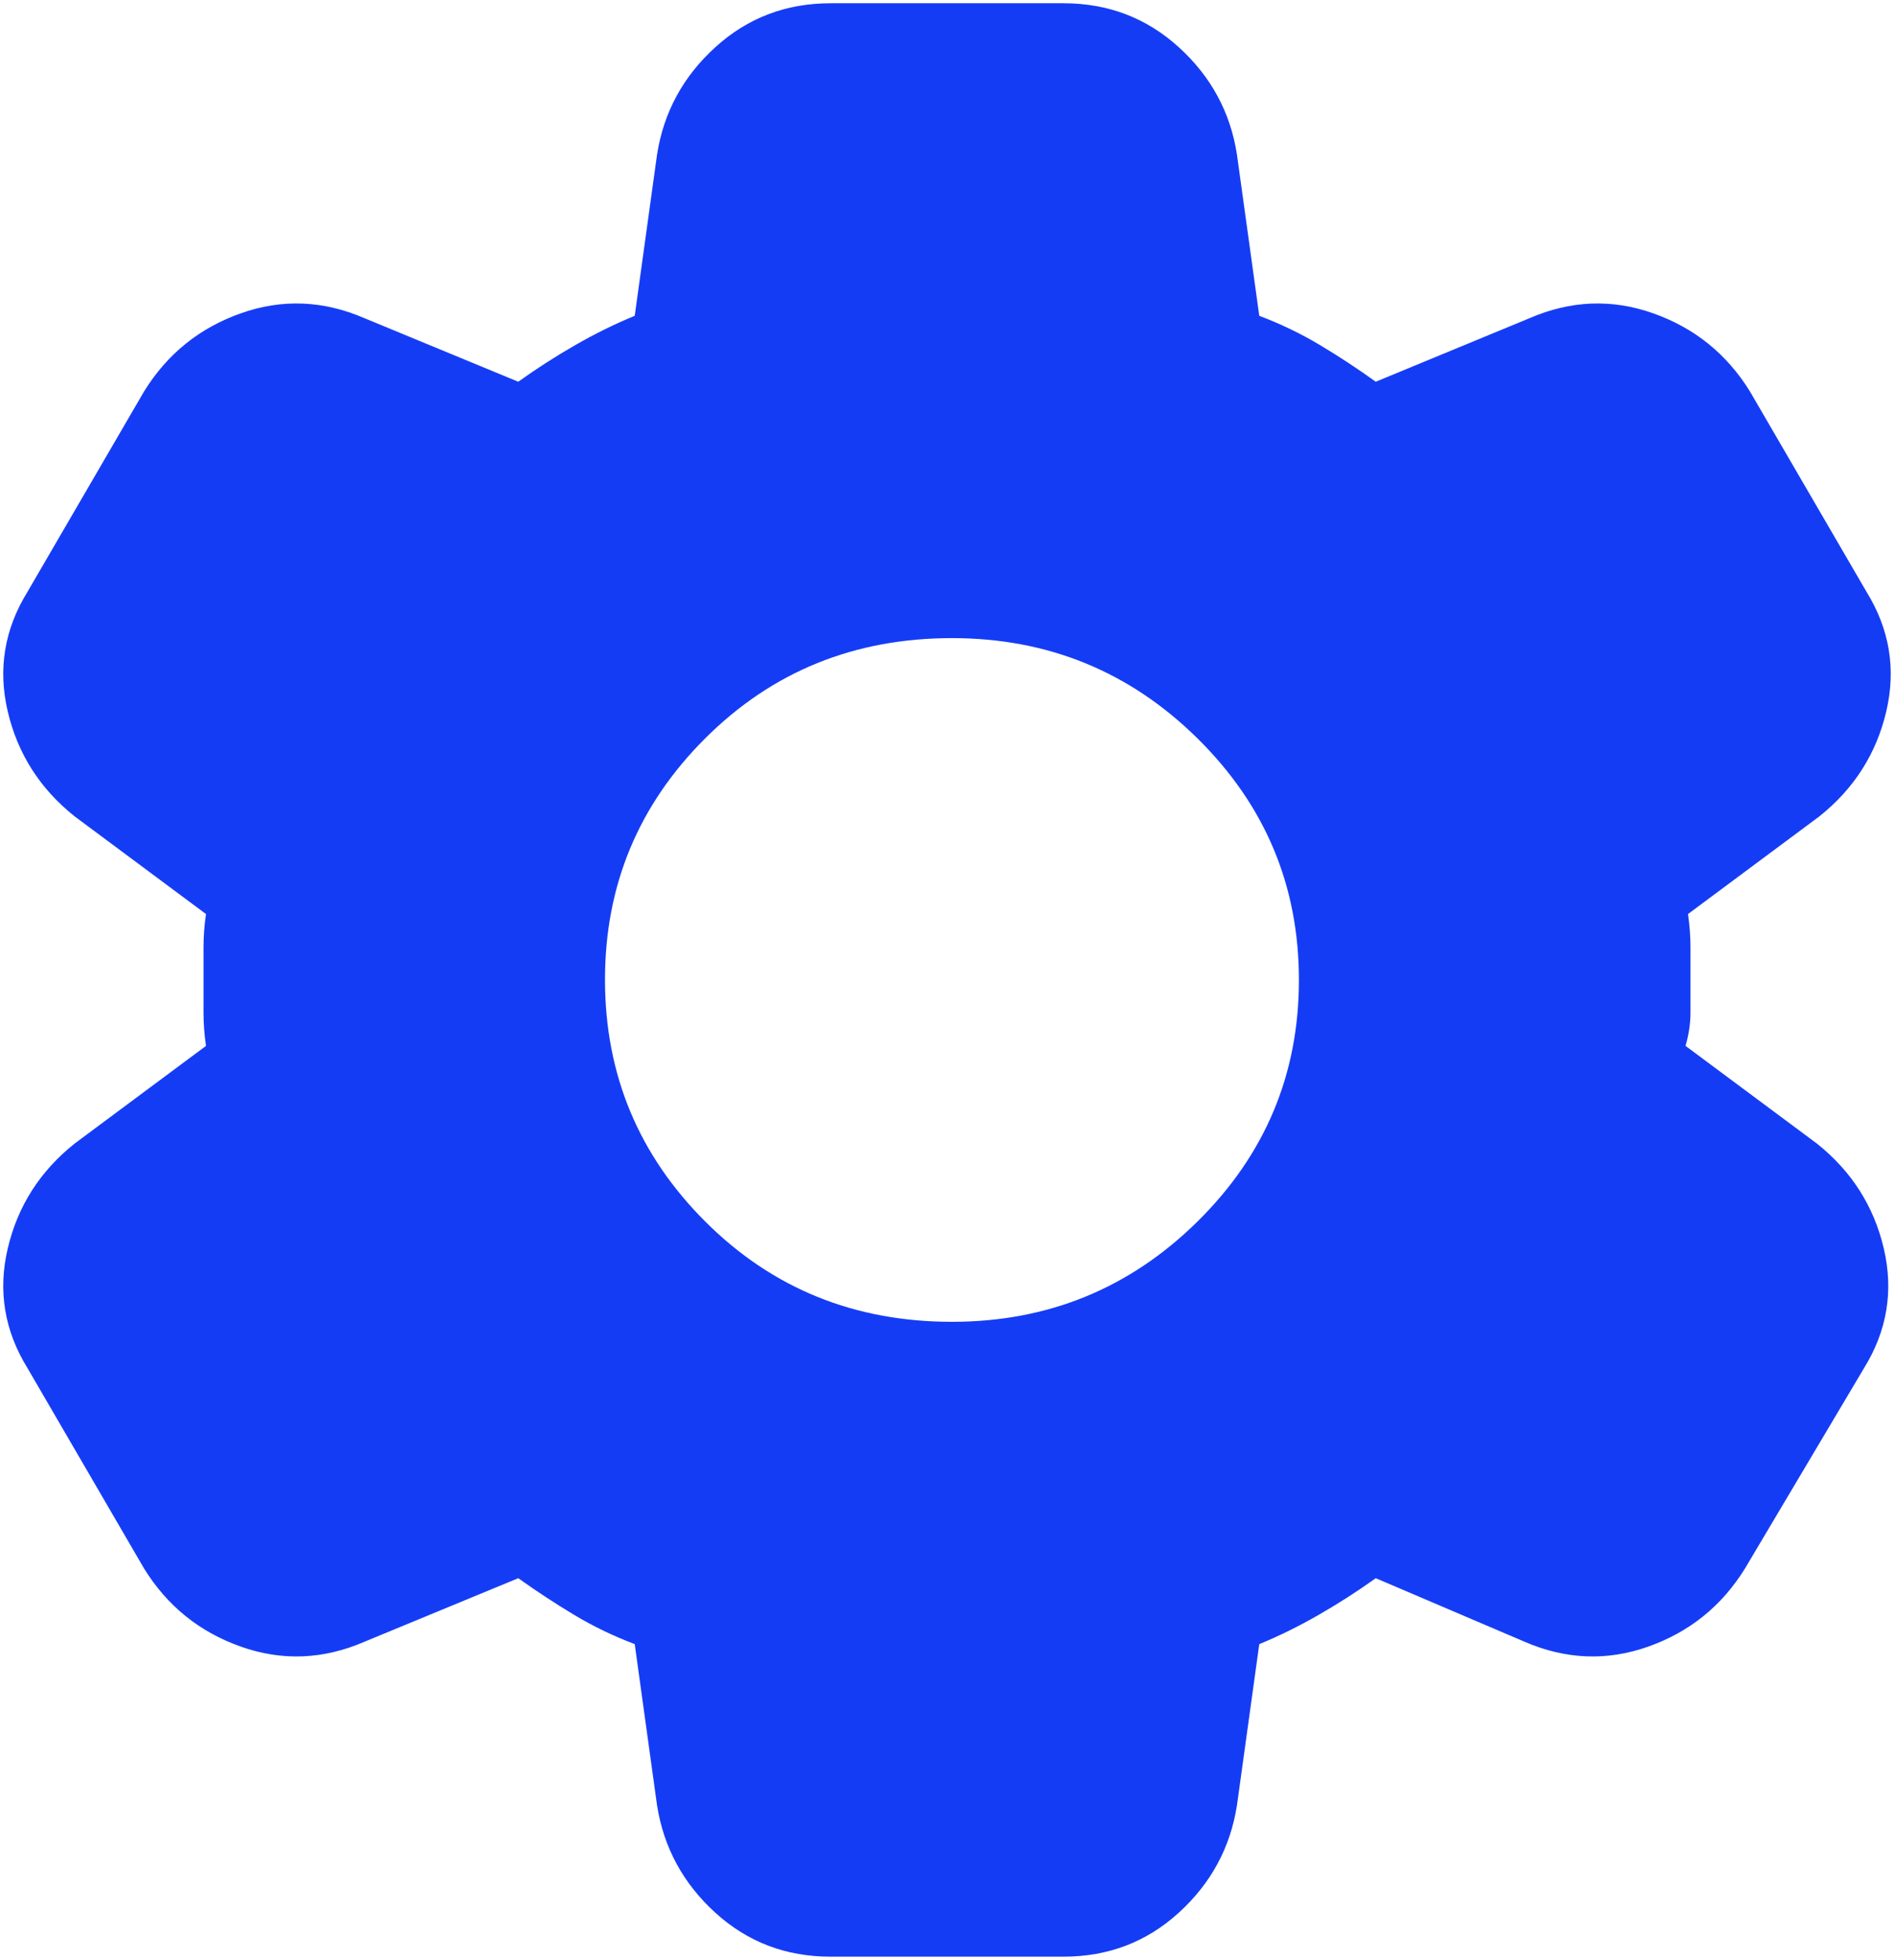 <svg width="291" height="301" viewBox="0 0 291 301" fill="none" xmlns="http://www.w3.org/2000/svg">
<path d="M127.603 300.5C120.749 300.5 114.85 298.25 109.905 293.75C104.96 289.25 101.975 283.75 100.949 277.25L97.522 252.5C94.222 251.25 91.115 249.75 88.201 248C85.286 246.25 82.428 244.375 79.626 242.375L56.017 252.125C49.671 254.875 43.325 255.125 36.978 252.875C30.632 250.625 25.682 246.625 22.128 240.875L4.232 210.125C0.678 204.375 -0.338 198.25 1.185 191.75C2.709 185.25 6.136 179.875 11.466 175.625L31.648 160.625C31.394 158.875 31.267 157.185 31.267 155.555V145.43C31.267 143.81 31.394 142.125 31.648 140.375L11.466 125.375C6.136 121.125 2.709 115.75 1.185 109.25C-0.338 102.75 0.678 96.625 4.232 90.875L22.128 60.125C25.682 54.375 30.632 50.375 36.978 48.125C43.325 45.875 49.671 46.125 56.017 48.875L79.626 58.625C82.418 56.625 85.337 54.75 88.383 53C91.43 51.25 94.476 49.75 97.522 48.5L100.949 23.75C101.964 17.25 104.95 11.75 109.905 7.25C114.86 2.75 120.76 0.5 127.603 0.5H163.397C170.251 0.5 176.155 2.75 181.11 7.25C186.065 11.75 189.046 17.25 190.051 23.75L193.478 48.5C196.778 49.75 199.89 51.25 202.815 53C205.739 54.75 208.592 56.625 211.374 58.625L234.983 48.875C241.329 46.125 247.675 45.875 254.022 48.125C260.368 50.375 265.318 54.375 268.872 60.125L286.768 90.875C290.322 96.625 291.338 102.75 289.815 109.25C288.291 115.75 284.864 121.125 279.534 125.375L259.352 140.375C259.606 142.125 259.733 143.815 259.733 145.445V155.555C259.733 157.185 259.479 158.875 258.972 160.625L279.153 175.625C284.484 179.875 287.911 185.25 289.434 191.75C290.957 198.25 289.942 204.375 286.388 210.125L268.11 240.875C264.556 246.625 259.606 250.625 253.26 252.875C246.914 255.125 240.567 254.875 234.221 252.125L211.374 242.375C208.582 244.375 205.663 246.25 202.617 248C199.57 249.75 196.524 251.25 193.478 252.5L190.051 277.25C189.036 283.75 186.055 289.25 181.11 293.75C176.165 298.25 170.261 300.5 163.397 300.5H127.603ZM146.262 203C160.985 203 173.551 197.875 183.958 187.625C194.366 177.375 199.57 165 199.57 150.5C199.57 136 194.366 123.625 183.958 113.375C173.551 103.125 160.985 98 146.262 98C131.284 98 118.653 103.125 108.367 113.375C98.081 123.625 92.943 136 92.953 150.5C92.963 165 98.106 177.375 108.382 187.625C118.658 197.875 131.284 203 146.262 203Z" fill="#153CF5"/>
</svg>

